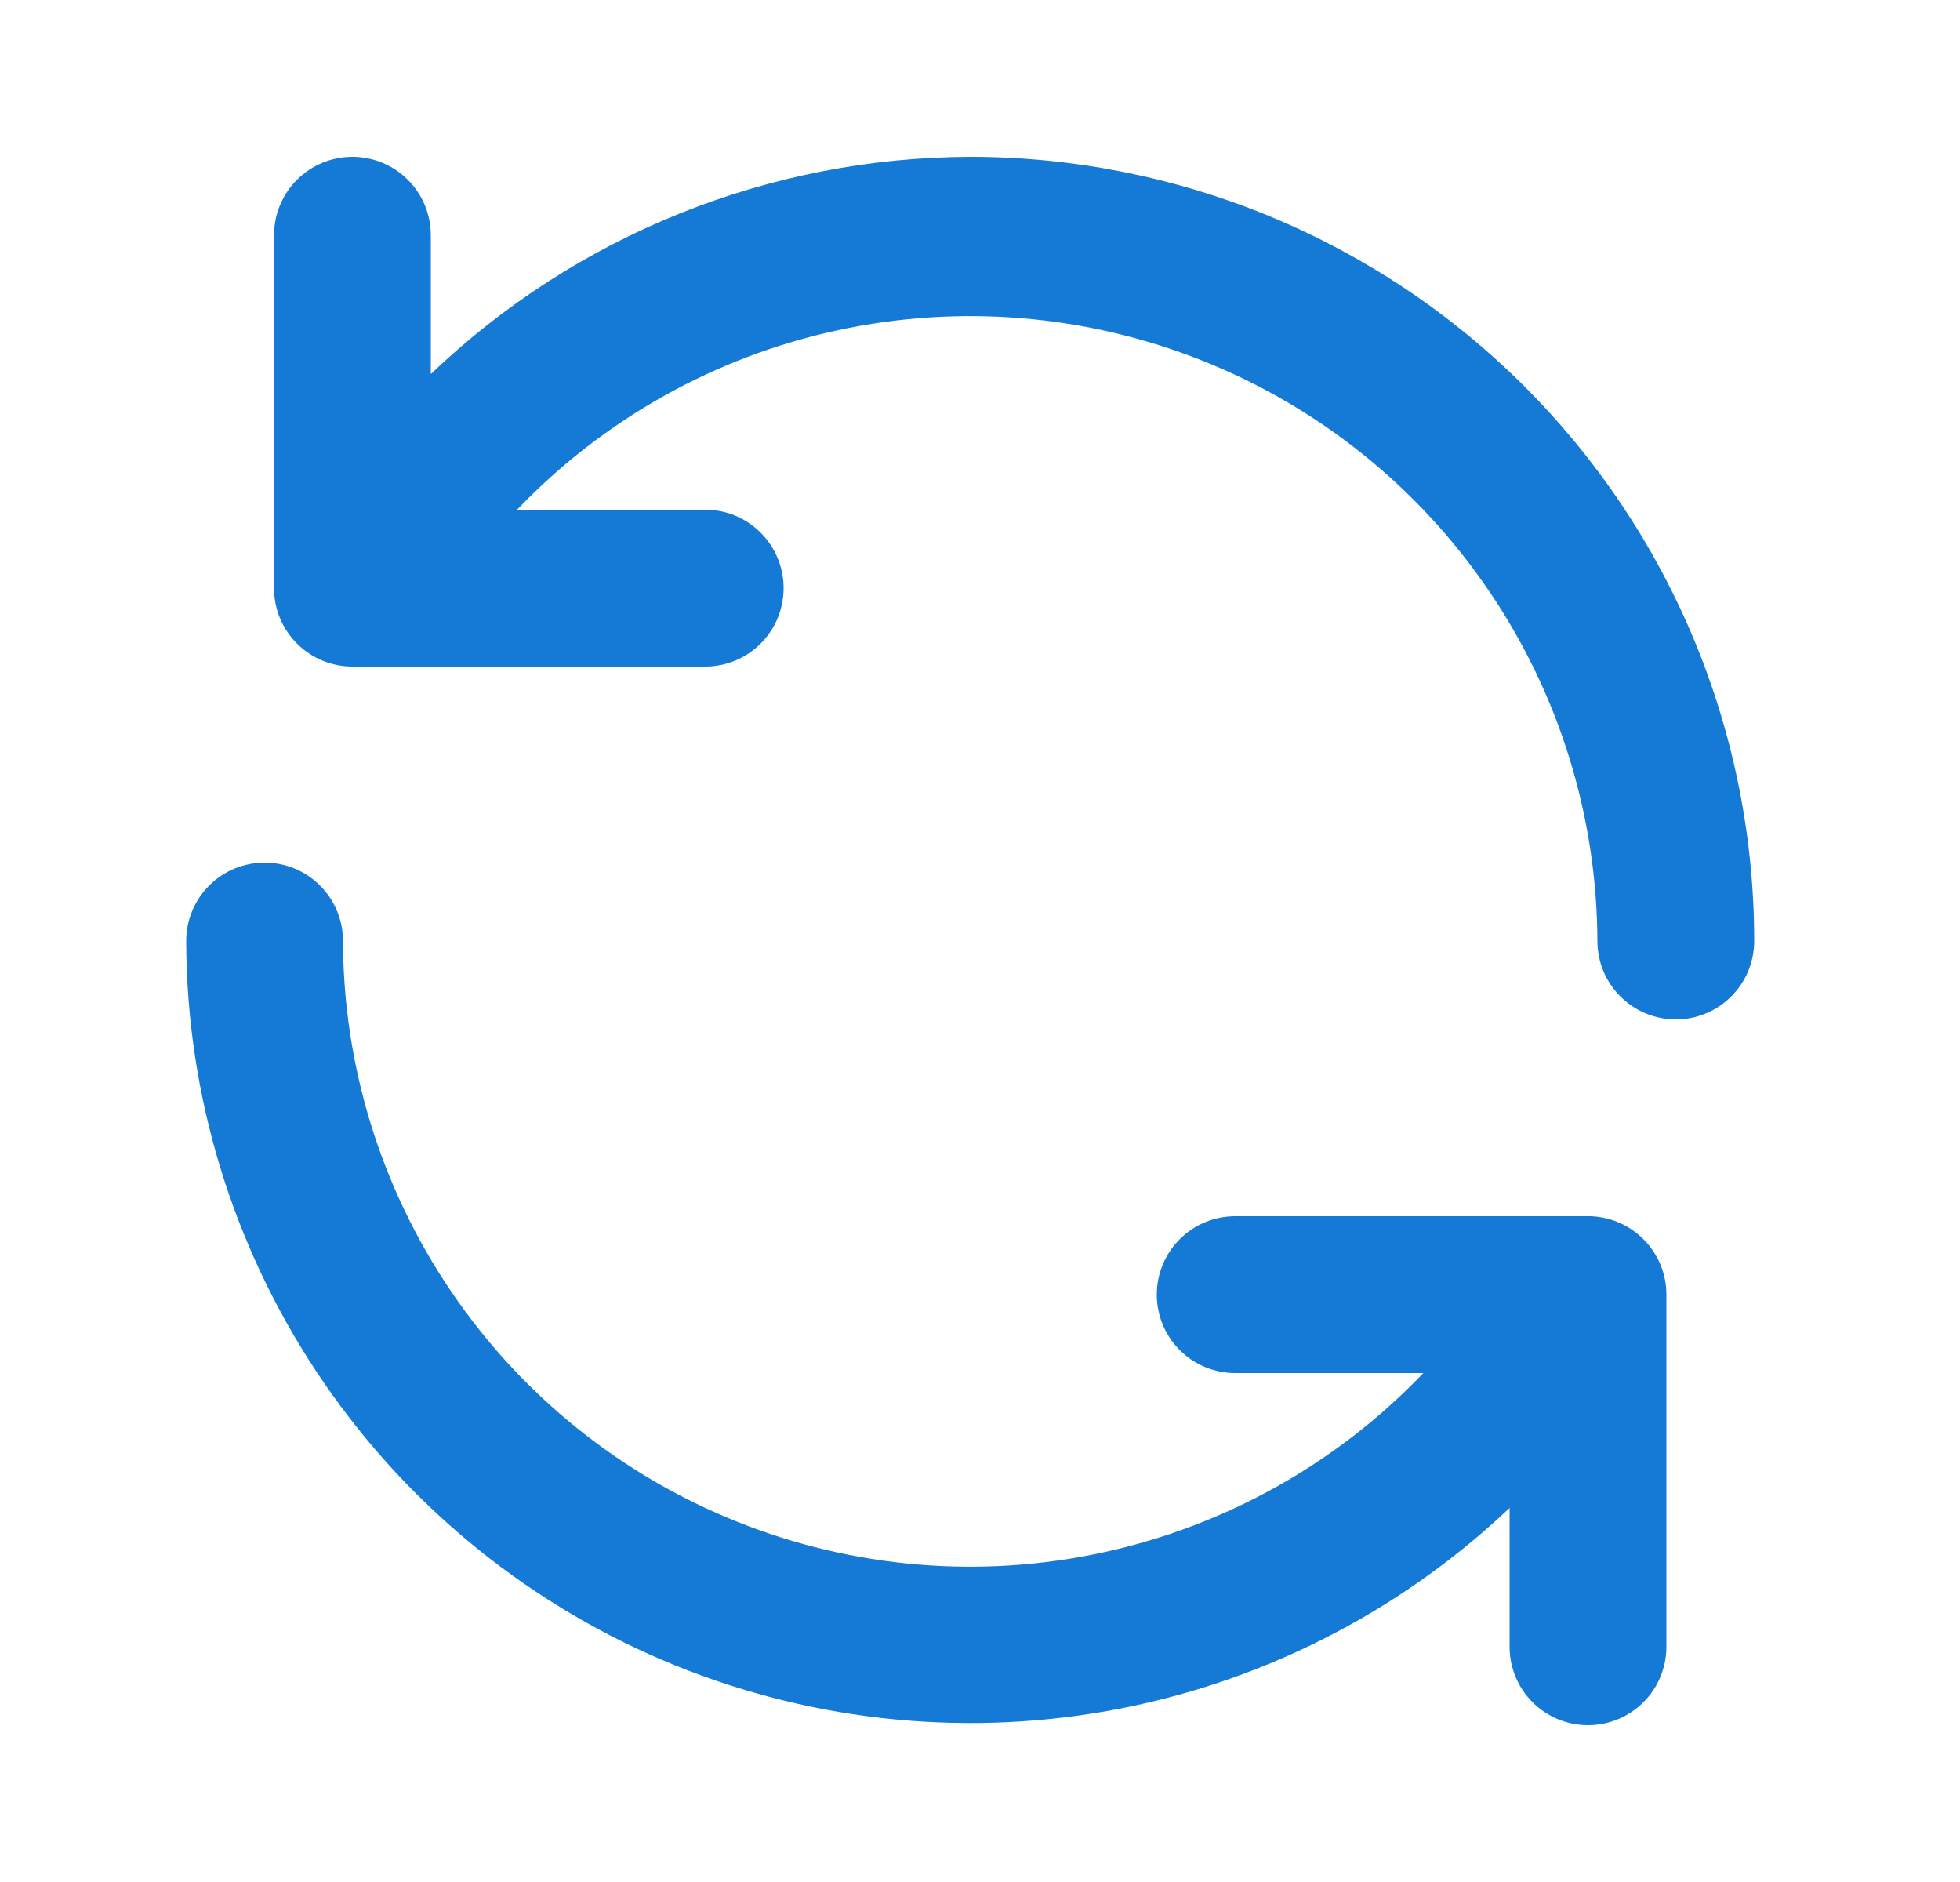 <svg width="25" height="24" viewBox="0 0 25 24" fill="none" xmlns="http://www.w3.org/2000/svg">
<path d="M20.285 15.51H15.755C15.49 15.51 15.235 15.615 15.048 15.803C14.86 15.99 14.755 16.245 14.755 16.51C14.755 16.775 14.86 17.03 15.048 17.217C15.235 17.405 15.49 17.51 15.755 17.51H18.155C17.052 18.663 15.629 19.459 14.07 19.797C12.511 20.136 10.886 20 9.405 19.407C7.923 18.815 6.653 17.793 5.757 16.473C4.86 15.153 4.379 13.595 4.375 12C4.375 11.735 4.27 11.48 4.082 11.293C3.895 11.105 3.64 11 3.375 11C3.11 11 2.855 11.105 2.668 11.293C2.48 11.48 2.375 11.735 2.375 12C2.38 13.953 2.957 15.861 4.035 17.49C5.112 19.119 6.643 20.396 8.438 21.165C10.233 21.934 12.214 22.16 14.136 21.817C16.058 21.473 17.838 20.573 19.255 19.23V21C19.255 21.265 19.36 21.52 19.548 21.707C19.735 21.895 19.99 22 20.255 22C20.52 22 20.775 21.895 20.962 21.707C21.15 21.52 21.255 21.265 21.255 21V16.5C21.253 16.242 21.15 15.994 20.969 15.81C20.788 15.625 20.543 15.518 20.285 15.51ZM12.375 2C9.811 2.007 7.348 2.999 5.495 4.77V3C5.495 2.735 5.39 2.48 5.202 2.293C5.015 2.105 4.76 2 4.495 2C4.23 2 3.975 2.105 3.788 2.293C3.6 2.48 3.495 2.735 3.495 3V7.5C3.495 7.765 3.6 8.02 3.788 8.207C3.975 8.395 4.23 8.5 4.495 8.5H8.995C9.26 8.5 9.515 8.395 9.702 8.207C9.89 8.02 9.995 7.765 9.995 7.5C9.995 7.235 9.89 6.98 9.702 6.793C9.515 6.605 9.26 6.5 8.995 6.5H6.595C7.697 5.348 9.119 4.551 10.677 4.213C12.236 3.875 13.86 4.01 15.341 4.601C16.822 5.192 18.092 6.212 18.989 7.531C19.886 8.849 20.369 10.405 20.375 12C20.375 12.265 20.48 12.52 20.668 12.707C20.855 12.895 21.11 13 21.375 13C21.64 13 21.895 12.895 22.082 12.707C22.27 12.52 22.375 12.265 22.375 12C22.375 10.687 22.116 9.386 21.614 8.173C21.111 6.96 20.375 5.858 19.446 4.929C18.517 4 17.415 3.264 16.202 2.761C14.989 2.259 13.688 2 12.375 2Z" fill="#147AD6"/>
</svg>

